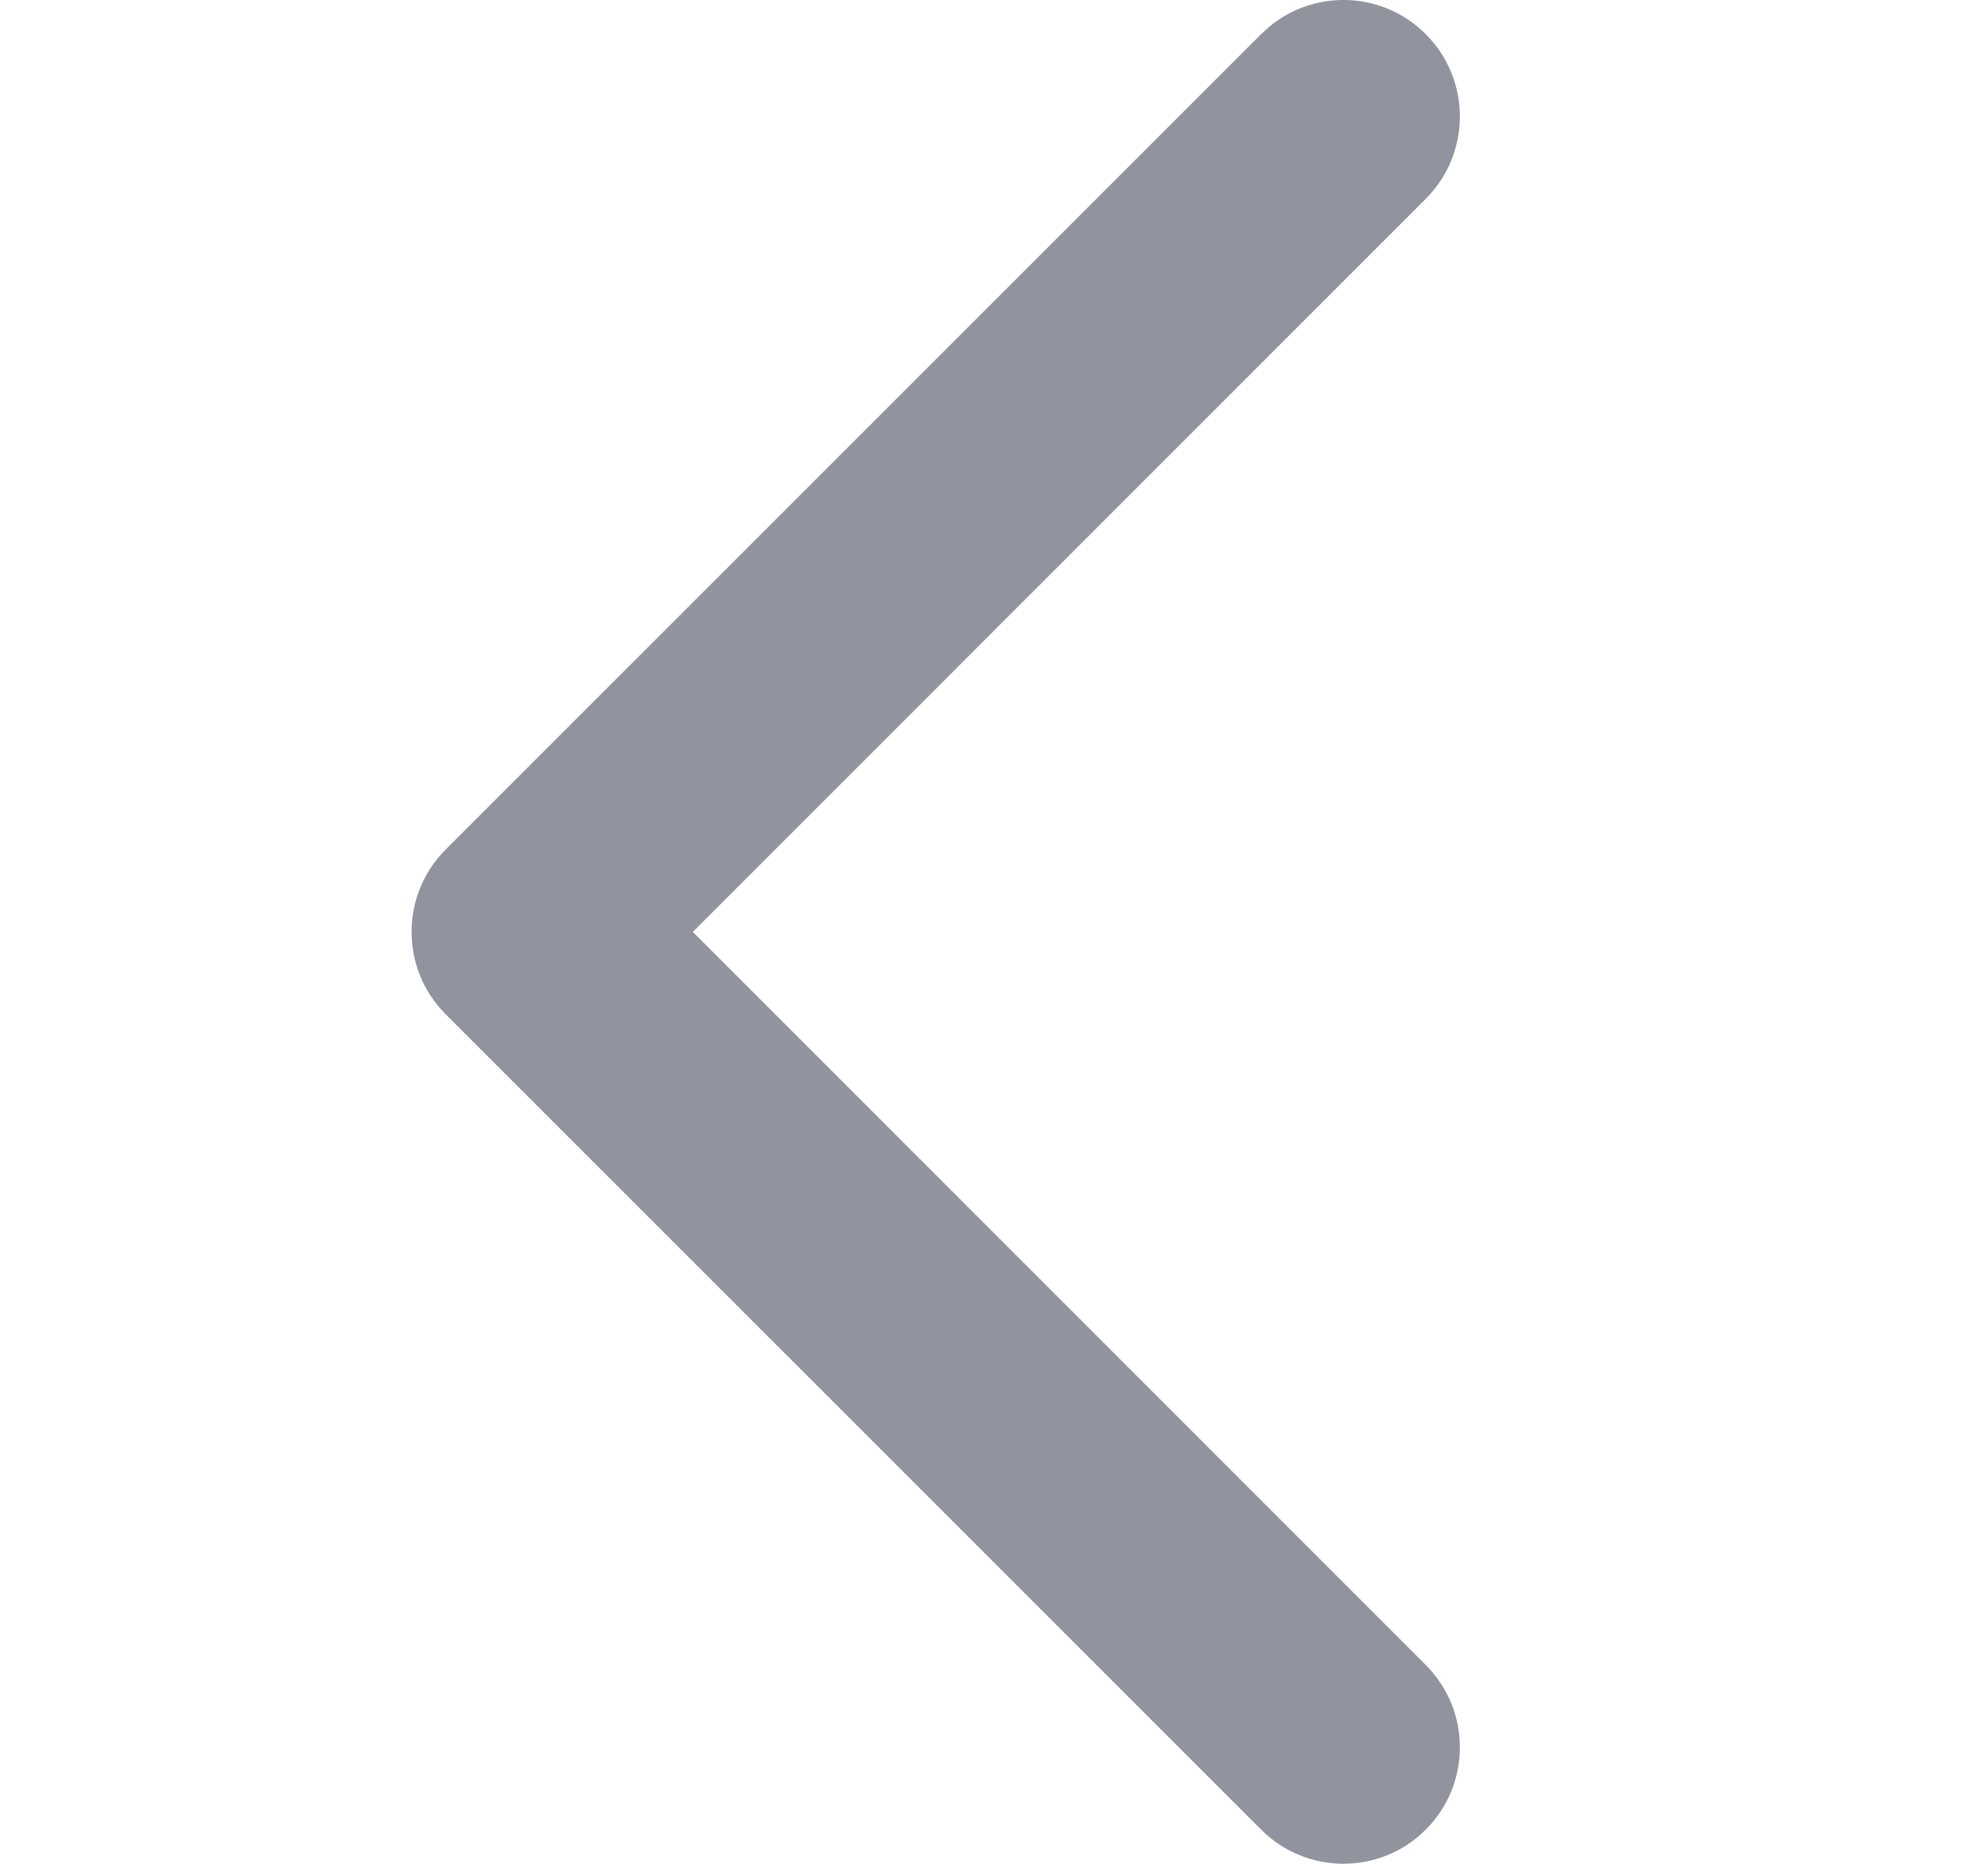 <svg width="16" height="15" viewBox="0 0 16 15" fill="none" xmlns="http://www.w3.org/2000/svg">
<path fill-rule="evenodd" clip-rule="evenodd" d="M11.475 0.275C11.841 0.641 11.841 1.234 11.475 1.6L5.576 7.5L11.475 13.4C11.841 13.766 11.841 14.359 11.475 14.725C11.109 15.091 10.516 15.091 10.15 14.725L3.587 8.163C3.221 7.797 3.221 7.203 3.587 6.837L10.15 0.275C10.516 -0.092 11.109 -0.092 11.475 0.275Z" fill="#91949E"/>
</svg>

